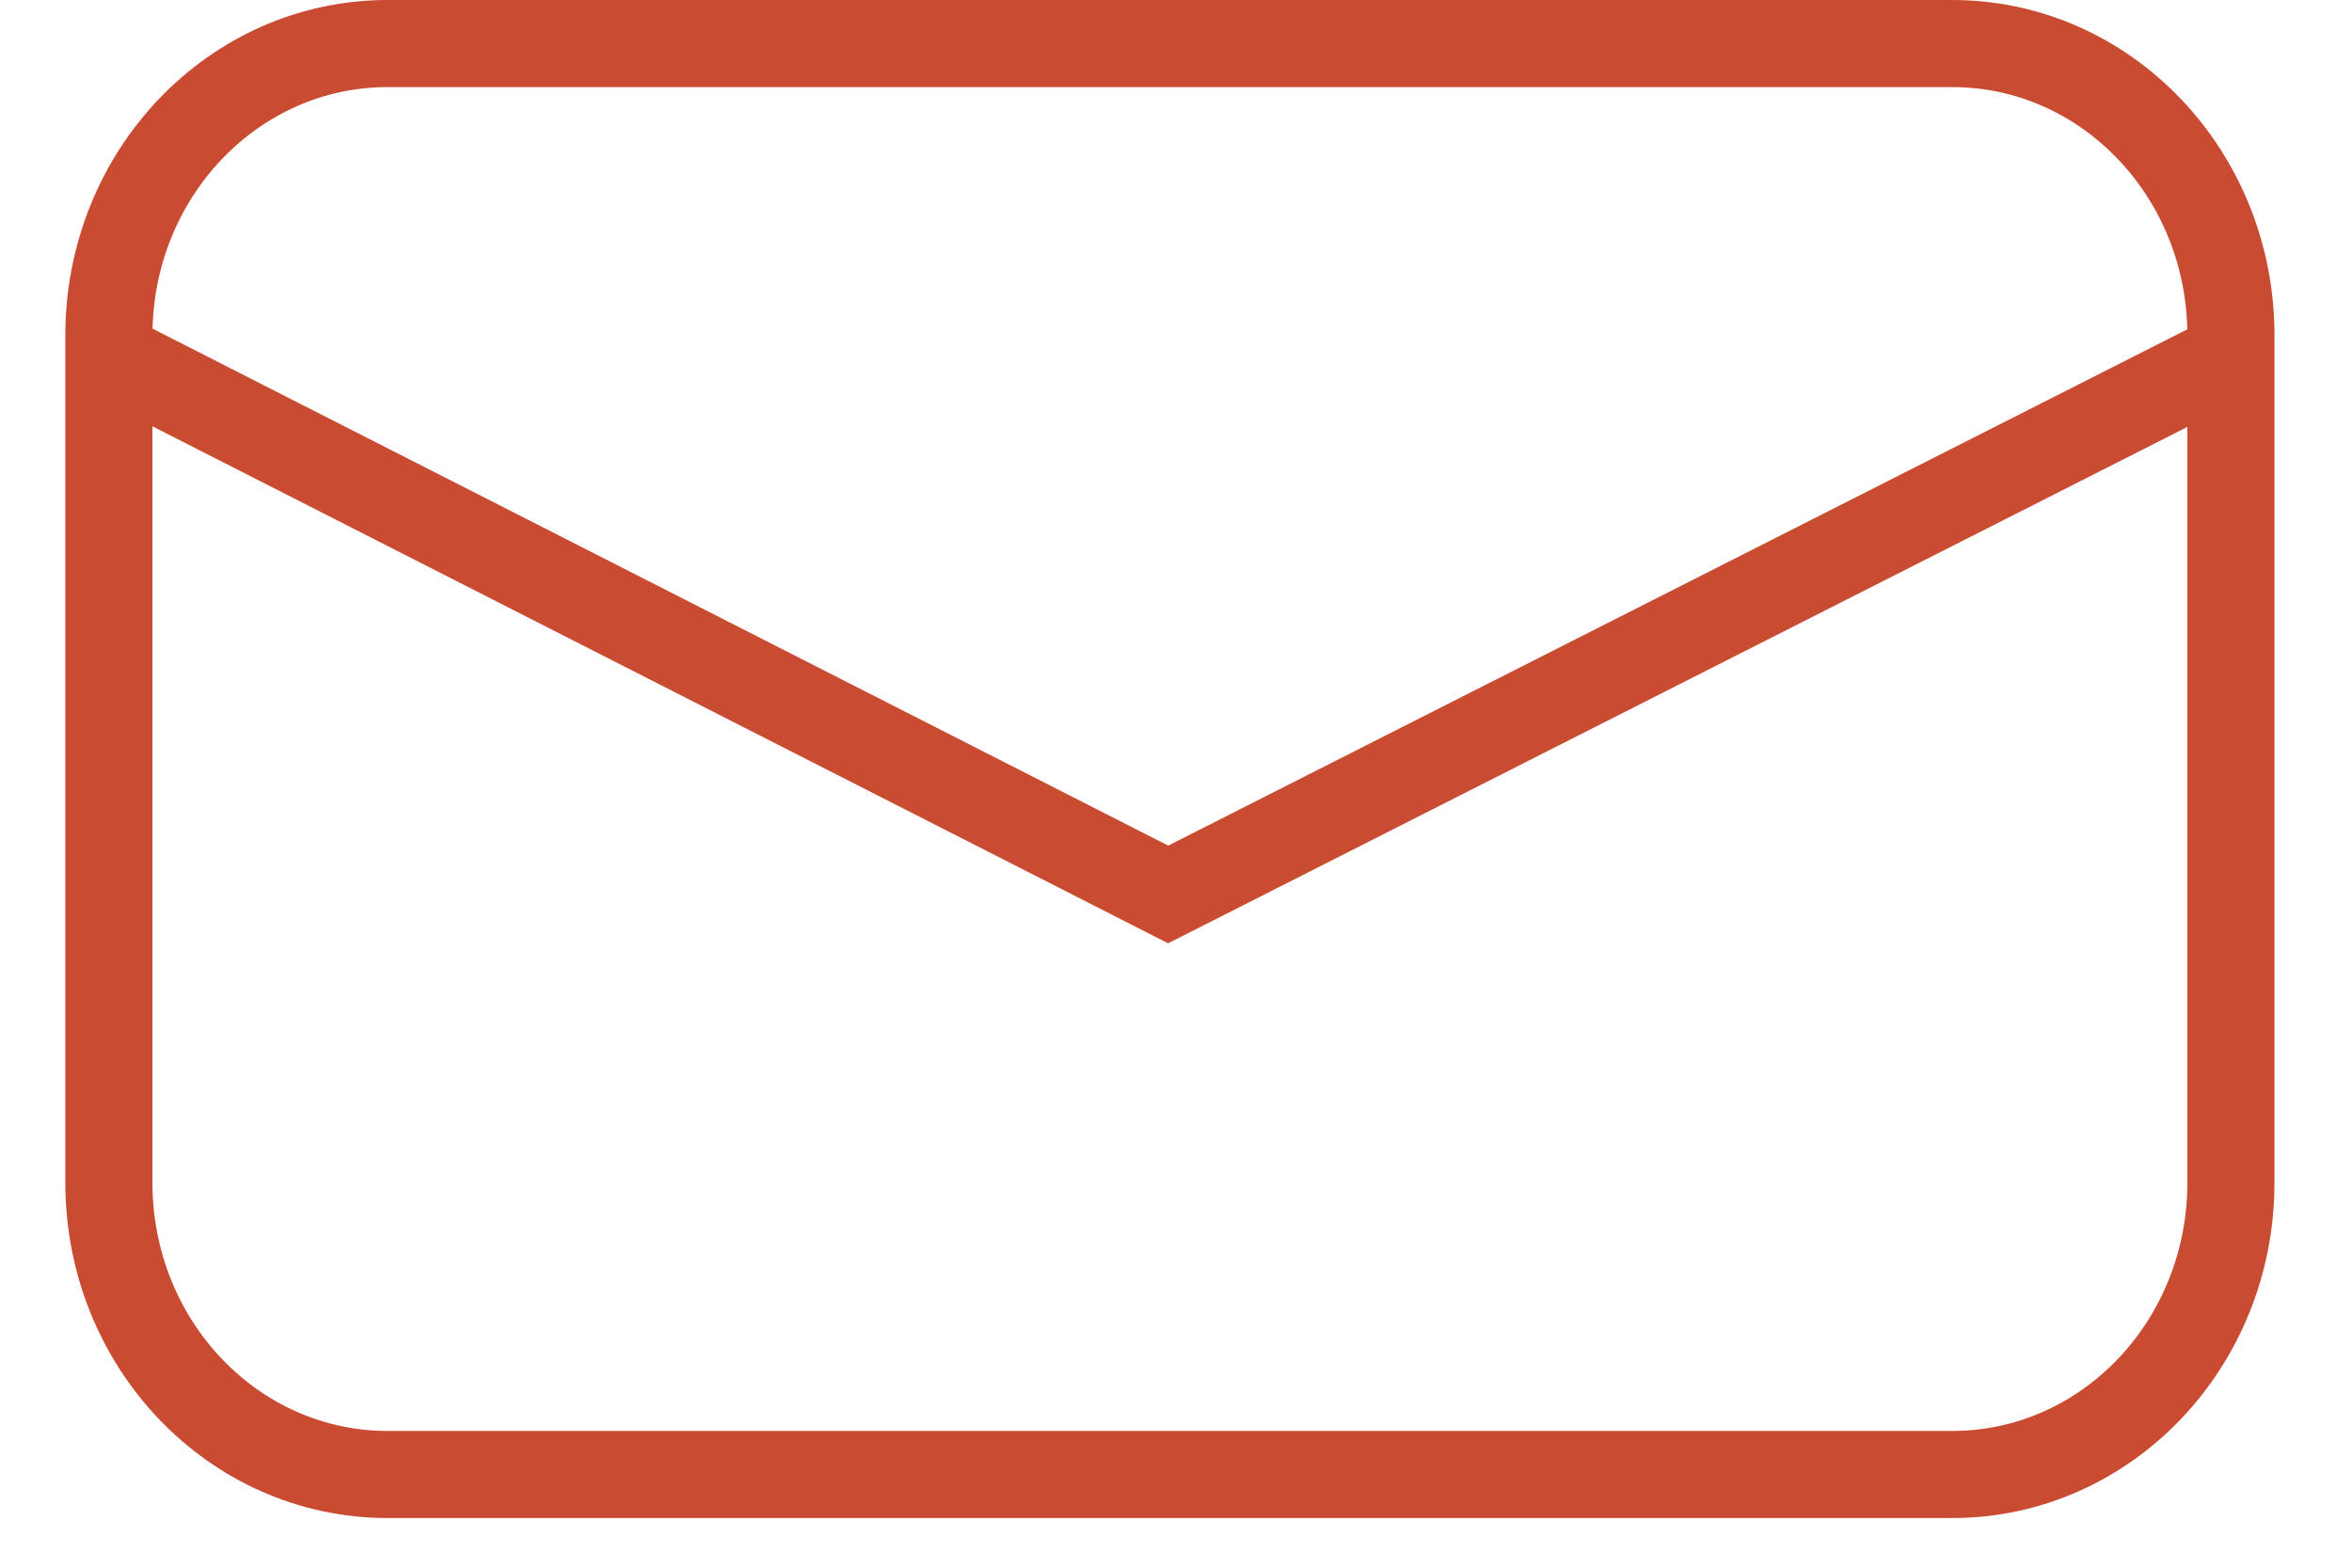 <svg width="27" height="18" viewBox="0 0 27 18" fill="none" xmlns="http://www.w3.org/2000/svg">
<g clip-path="url(#clip0_2494_2189)">
<path d="M9.56 0.5H4.45C2.68 0.5 1.25 2 1.25 3.85V13.58C1.25 15.43 2.68 16.93 4.45 16.93H22.41C24.18 16.93 25.61 15.43 25.61 13.58V3.85C25.61 2 24.18 0.5 22.41 0.5H9.56Z" stroke="#C94B32" stroke-miterlimit="10" stroke-linecap="round"/>
<path d="M25.35 4.22L13.41 10.27L1.33 4.12" stroke="#C94B32" stroke-miterlimit="10" stroke-linecap="round"/>
</g>
<defs>
<clipPath id="clip0_2494_2189">
<rect width="25.36" height="17.43" fill="white" transform="translate(0.75)"/>
</clipPath>
</defs>
</svg>
